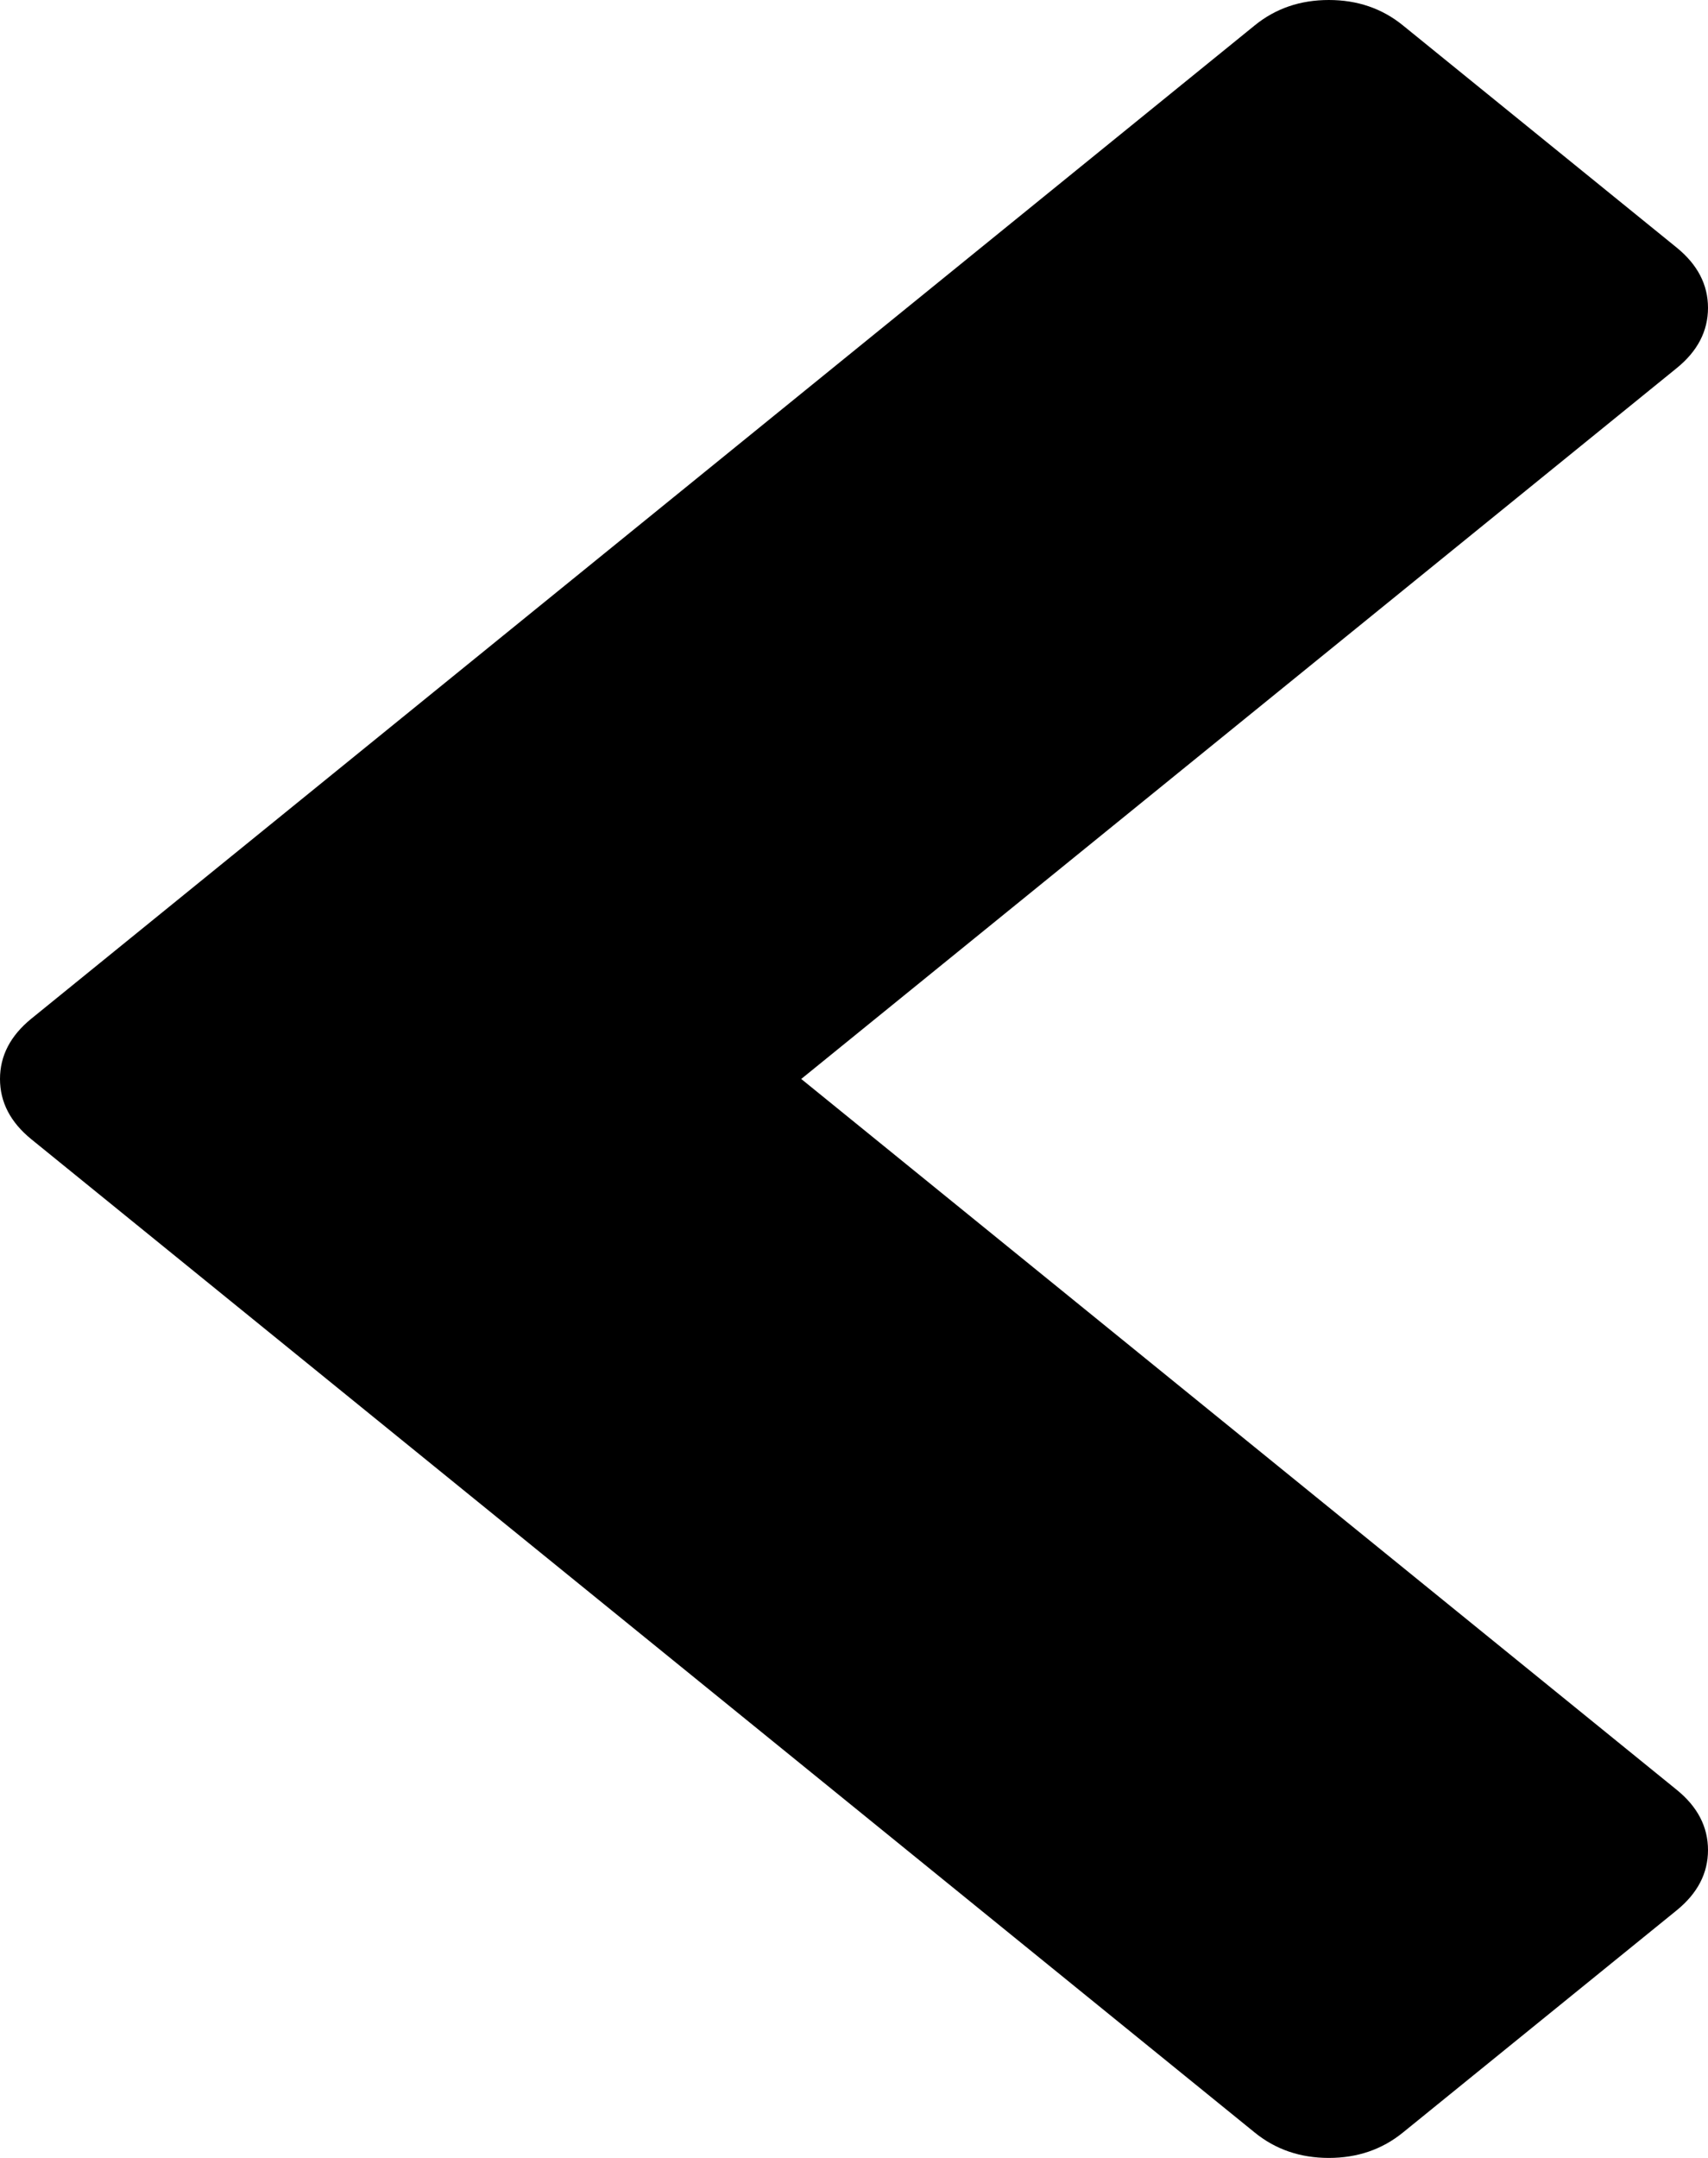﻿<?xml version="1.0" encoding="utf-8"?>
<svg version="1.1" xmlns:xlink="http://www.w3.org/1999/xlink" width="19px" height="24px" xmlns="http://www.w3.org/2000/svg">
  <g transform="matrix(1 0 0 1 -85 -1725 )">
    <path d="M 19 3.424  C 19 3.682  18.884 3.906  18.652 4.094  L 8.913 12  L 18.652 19.906  C 18.884 20.094  19 20.318  19 20.576  C 19 20.834  18.884 21.057  18.652 21.246  L 15.607 23.717  C 15.375 23.906  15.1 24  14.782 24  C 14.464 24  14.189 23.906  13.957 23.717  L 0.348 12.67  C 0.116 12.481  0 12.258  0 12  C 0 11.742  0.116 11.519  0.348 11.33  L 13.957 0.283  C 14.189 0.094  14.464 0  14.782 0  C 15.1 0  15.375 0.094  15.607 0.283  L 18.652 2.754  C 18.884 2.943  19 3.166  19 3.424  Z " fill-rule="nonzero" fill="#000000" stroke="none" transform="matrix(1 0 0 1 85 1725 )" />
  </g>
</svg>